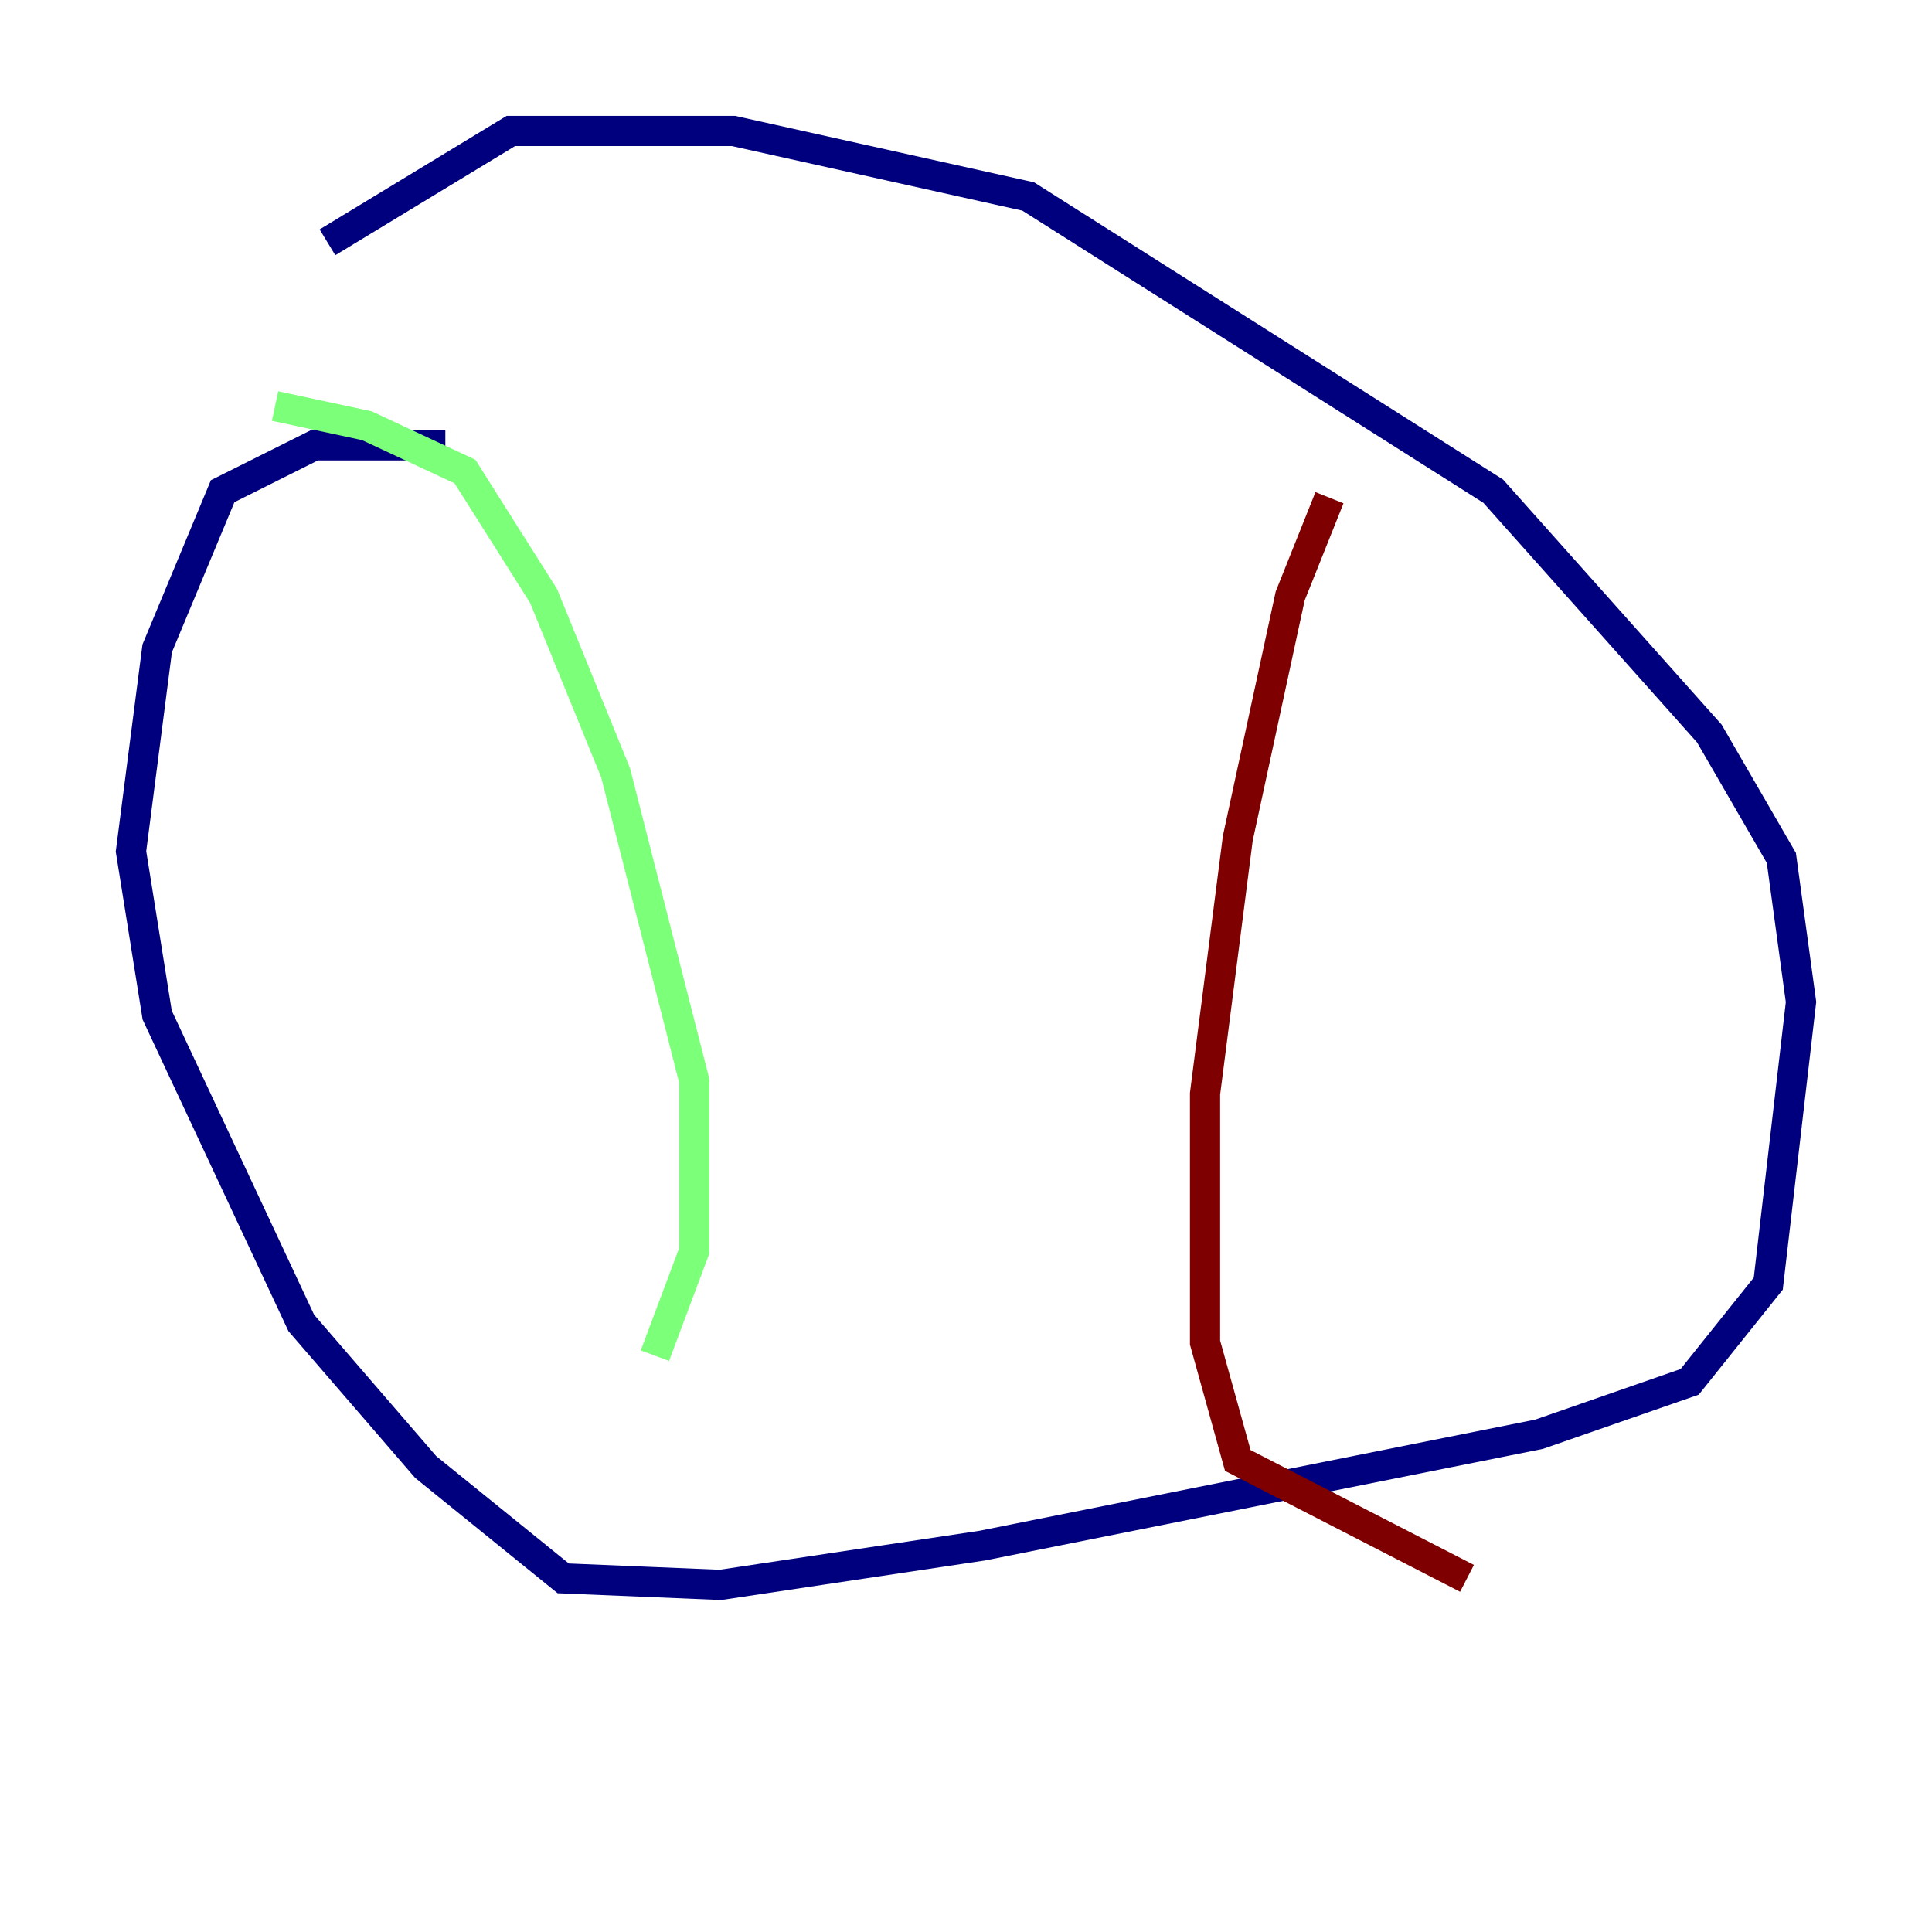 <?xml version="1.0" encoding="utf-8" ?>
<svg baseProfile="tiny" height="128" version="1.2" viewBox="0,0,128,128" width="128" xmlns="http://www.w3.org/2000/svg" xmlns:ev="http://www.w3.org/2001/xml-events" xmlns:xlink="http://www.w3.org/1999/xlink"><defs /><polyline fill="none" points="29.505,29.505 20.827,29.505 14.752,32.542 10.414,42.956 8.678,56.407 10.414,67.254 19.959,87.647 28.203,97.193 37.315,104.57 47.729,105.003 65.085,102.4 101.966,95.024 111.946,91.552 117.153,85.044 119.322,66.386 118.02,56.841 113.248,48.597 98.929,32.542 68.122,13.017 48.597,8.678 33.844,8.678 21.695,16.054" stroke="#00007f" stroke-width="2" /><polyline fill="none" points="18.224,26.902 24.298,28.203 30.807,31.241 36.014,39.485 40.786,51.2 45.993,71.593 45.993,82.875 43.39,89.817" stroke="#7cff79" stroke-width="2" /><polyline fill="none" points="88.081,32.976 85.478,39.485 82.007,55.539 79.837,72.461 79.837,88.949 82.007,96.759 97.193,104.57" stroke="#7f0000" stroke-width="2" /></svg>
